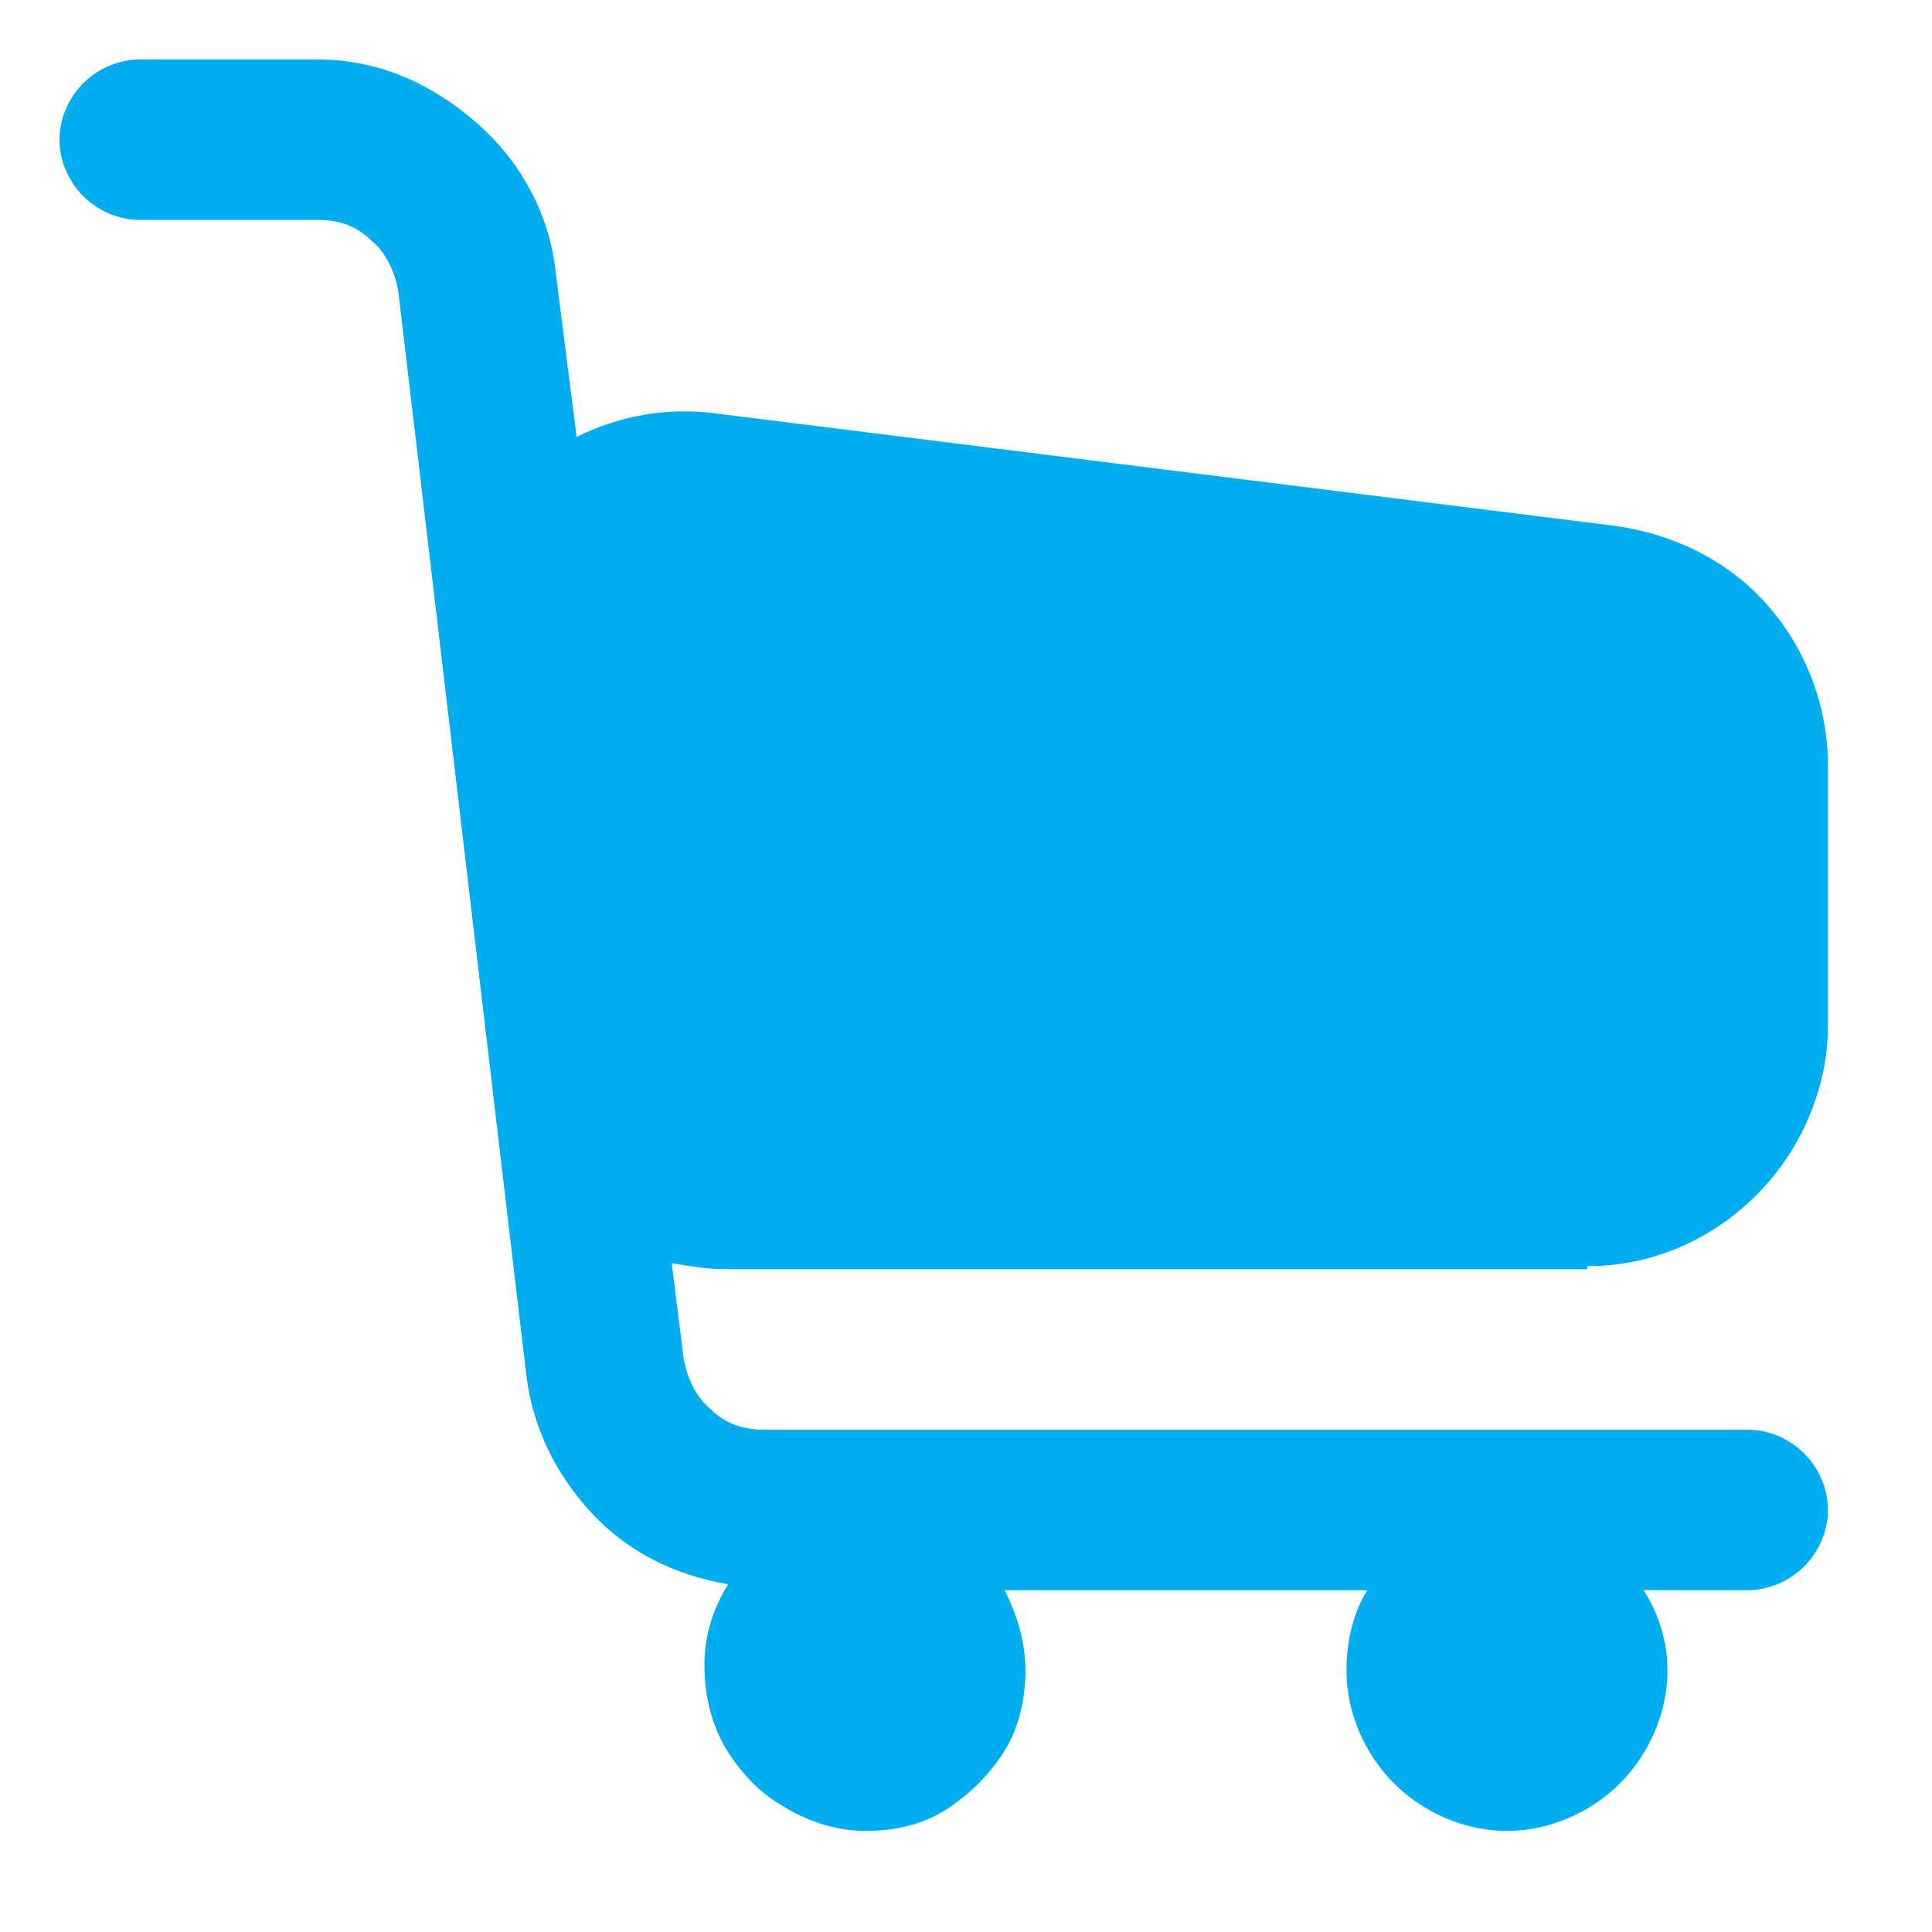 <?xml version="1.0" encoding="utf-8"?>
<!-- Generator: Adobe Illustrator 24.3.0, SVG Export Plug-In . SVG Version: 6.00 Build 0)  -->
<svg version="1.1" id="Layer_1" xmlns="http://www.w3.org/2000/svg" xmlns:xlink="http://www.w3.org/1999/xlink" x="0px" y="0px"
	 viewBox="0 0 65 65" style="enable-background:new 0 0 65 65;" xml:space="preserve">
<style type="text/css">
	.st0{fill:#00AEEF;}
</style>
<path class="st0" d="M53.4,42.6c2.2,0,4.2-0.9,5.7-2.4c1.5-1.5,2.4-3.6,2.4-5.7v-8.7c0-2-0.7-3.9-2-5.4c-1.3-1.5-3.1-2.4-5.1-2.7
	L24,13.9c-1.6-0.2-3.2,0.1-4.6,0.8l-0.7-5.5c-0.2-2-1.2-3.8-2.7-5.1S12.7,2,10.7,2h-6C4,2,3.3,2.3,2.8,2.8S2,4,2,4.7
	c0,0.7,0.3,1.4,0.8,1.9S4,7.4,4.7,7.4h6c0.7,0,1.3,0.2,1.8,0.7c0.5,0.4,0.8,1.1,0.9,1.7l4.3,36.4c0.2,1.8,1,3.4,2.2,4.7
	c1.2,1.3,2.8,2.1,4.6,2.4c-0.5,0.8-0.8,1.7-0.8,2.7c0,1,0.2,1.9,0.7,2.8c0.5,0.8,1.1,1.5,2,2c0.8,0.5,1.8,0.8,2.7,0.8
	c1,0,1.9-0.2,2.7-0.7c0.8-0.5,1.5-1.2,2-2c0.5-0.8,0.7-1.8,0.7-2.7c0-1-0.3-1.9-0.7-2.7H46c-0.5,0.8-0.7,1.8-0.7,2.7
	c0,1.4,0.6,2.8,1.6,3.8s2.4,1.6,3.8,1.6c1.4,0,2.8-0.6,3.8-1.6s1.6-2.4,1.6-3.8c0-1-0.3-1.9-0.8-2.7h3.5c0.7,0,1.4-0.3,1.9-0.8
	c0.5-0.5,0.8-1.2,0.8-1.9c0-0.7-0.3-1.4-0.8-1.9c-0.5-0.5-1.2-0.8-1.9-0.8H25.7c-0.7,0-1.3-0.2-1.8-0.7c-0.5-0.4-0.8-1.1-0.9-1.7
	l-0.4-3.2c0.6,0.1,1.2,0.2,1.8,0.2H53.4z"/>
</svg>
